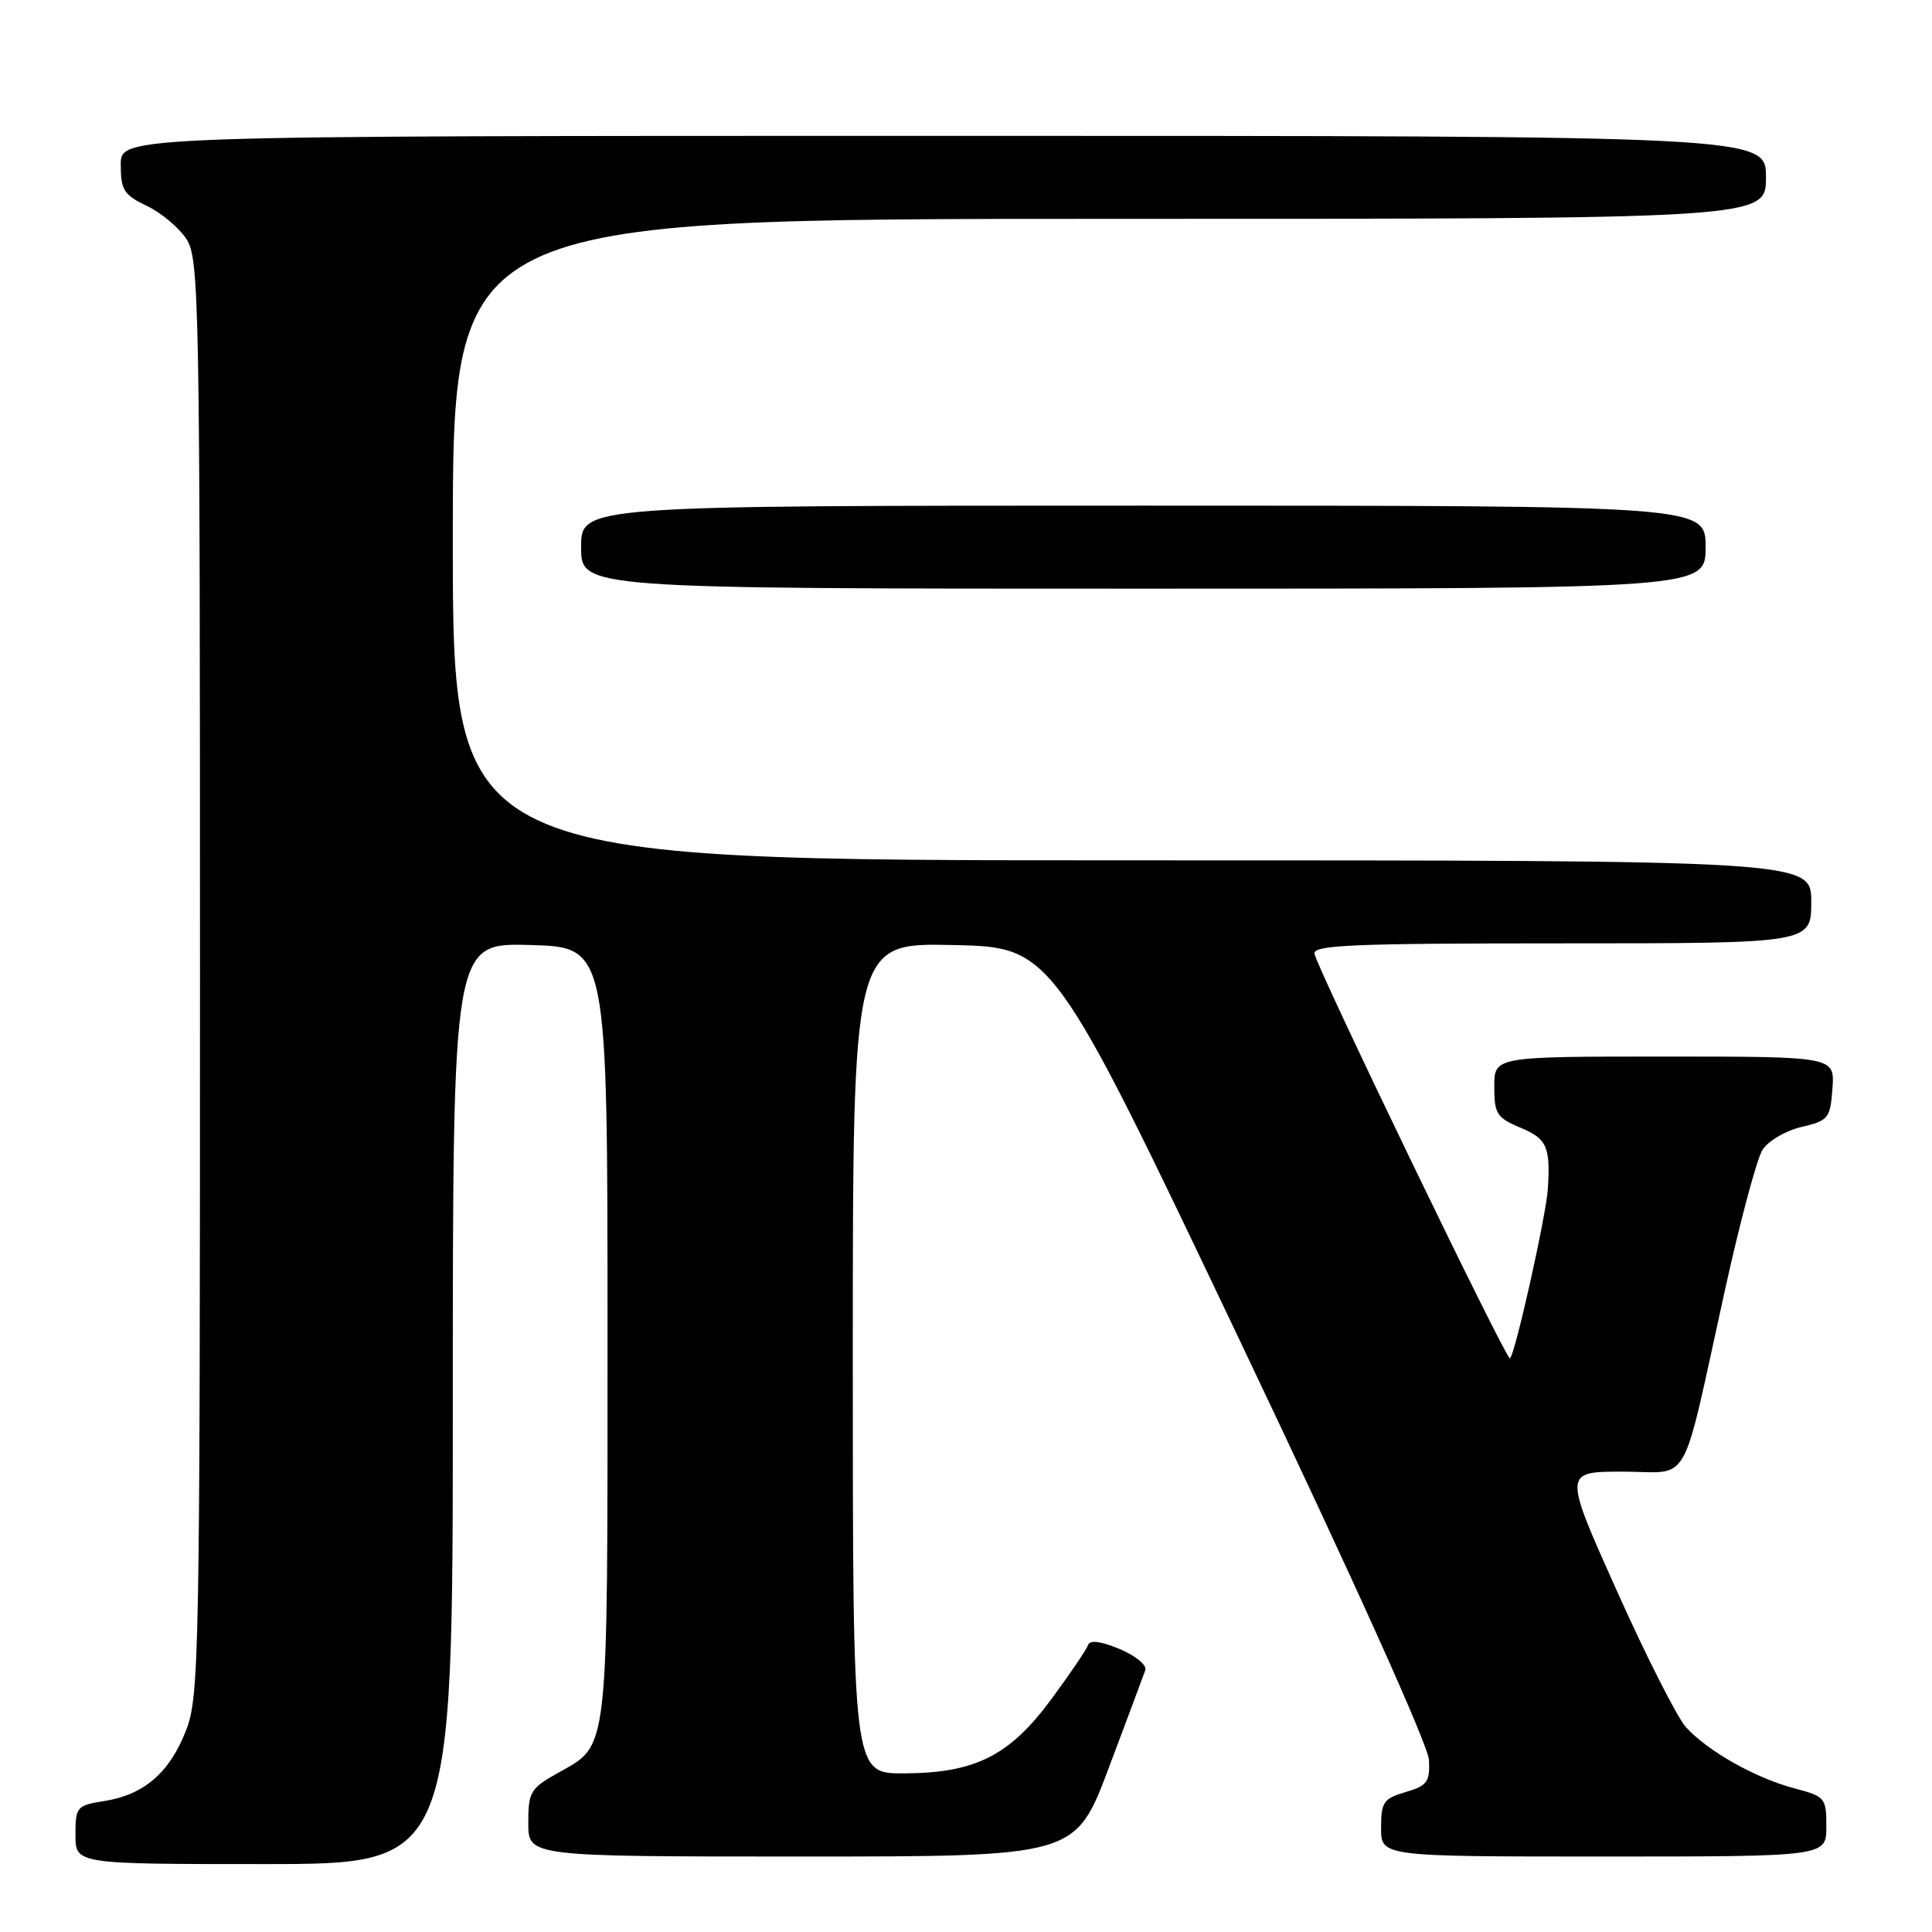 <?xml version="1.0" encoding="UTF-8" standalone="no"?>
<!DOCTYPE svg PUBLIC "-//W3C//DTD SVG 1.1//EN" "http://www.w3.org/Graphics/SVG/1.1/DTD/svg11.dtd" >
<svg xmlns="http://www.w3.org/2000/svg" xmlns:xlink="http://www.w3.org/1999/xlink" version="1.1" viewBox="0 0 256 256">
 <g >
 <path fill="currentColor"
d=" M 60.00 185.97 C 60.00 124.93 60.00 124.93 70.25 125.22 C 80.50 125.50 80.50 125.50 80.50 176.60 C 80.50 233.20 80.74 231.09 73.90 234.94 C 70.28 236.97 70.00 237.45 70.00 241.56 C 70.00 246.00 70.00 246.00 106.25 246.00 C 142.50 246.00 142.50 246.00 146.92 234.25 C 149.35 227.79 151.53 221.96 151.76 221.30 C 151.99 220.64 150.46 219.38 148.35 218.50 C 145.88 217.47 144.41 217.28 144.18 217.96 C 143.99 218.54 141.82 221.74 139.36 225.08 C 133.79 232.65 129.24 234.95 119.75 234.98 C 113.00 235.00 113.00 235.00 113.00 179.97 C 113.00 124.94 113.00 124.94 126.23 125.22 C 139.46 125.50 139.46 125.50 164.33 177.73 C 179.32 209.21 189.26 231.26 189.35 233.23 C 189.48 236.11 189.11 236.62 186.25 237.46 C 183.32 238.32 183.00 238.79 183.00 242.21 C 183.00 246.00 183.00 246.00 212.50 246.00 C 242.00 246.00 242.00 246.00 242.00 242.04 C 242.00 238.22 241.85 238.04 237.75 236.96 C 232.58 235.59 226.24 232.01 223.39 228.85 C 222.23 227.56 218.10 219.41 214.22 210.75 C 207.16 195.00 207.16 195.00 215.04 195.00 C 224.22 195.00 222.63 197.82 228.55 171.00 C 230.55 161.93 232.79 153.54 233.54 152.36 C 234.29 151.18 236.61 149.82 238.70 149.33 C 242.28 148.49 242.52 148.20 242.81 144.22 C 243.11 140.00 243.11 140.00 220.56 140.00 C 198.00 140.00 198.00 140.00 198.00 143.99 C 198.00 147.60 198.33 148.11 201.50 149.44 C 204.97 150.89 205.45 151.96 205.10 157.50 C 204.88 161.09 200.64 180.00 200.06 179.98 C 199.46 179.96 174.72 128.74 174.18 126.39 C 173.91 125.22 179.20 125.00 206.93 125.00 C 240.00 125.00 240.00 125.00 240.00 119.50 C 240.00 114.00 240.00 114.00 150.00 114.00 C 60.00 114.00 60.00 114.00 60.00 71.50 C 60.00 29.00 60.00 29.00 147.00 29.00 C 234.00 29.00 234.00 29.00 234.00 23.50 C 234.00 18.00 234.00 18.00 125.00 18.00 C 16.00 18.00 16.00 18.00 16.00 21.81 C 16.00 25.18 16.41 25.82 19.45 27.28 C 21.35 28.18 23.71 30.16 24.70 31.67 C 26.40 34.26 26.50 39.64 26.50 129.46 C 26.50 219.14 26.40 224.77 24.67 229.24 C 22.50 234.86 19.12 237.80 13.85 238.64 C 10.15 239.23 10.00 239.41 10.00 243.13 C 10.00 247.00 10.00 247.00 35.00 247.00 C 60.00 247.00 60.00 247.00 60.00 185.97 Z  M 226.00 72.50 C 226.00 67.00 226.00 67.00 151.50 67.00 C 77.00 67.00 77.00 67.00 77.00 72.50 C 77.00 78.00 77.00 78.00 151.50 78.00 C 226.00 78.00 226.00 78.00 226.00 72.50 Z "/>
</g>
</svg>
